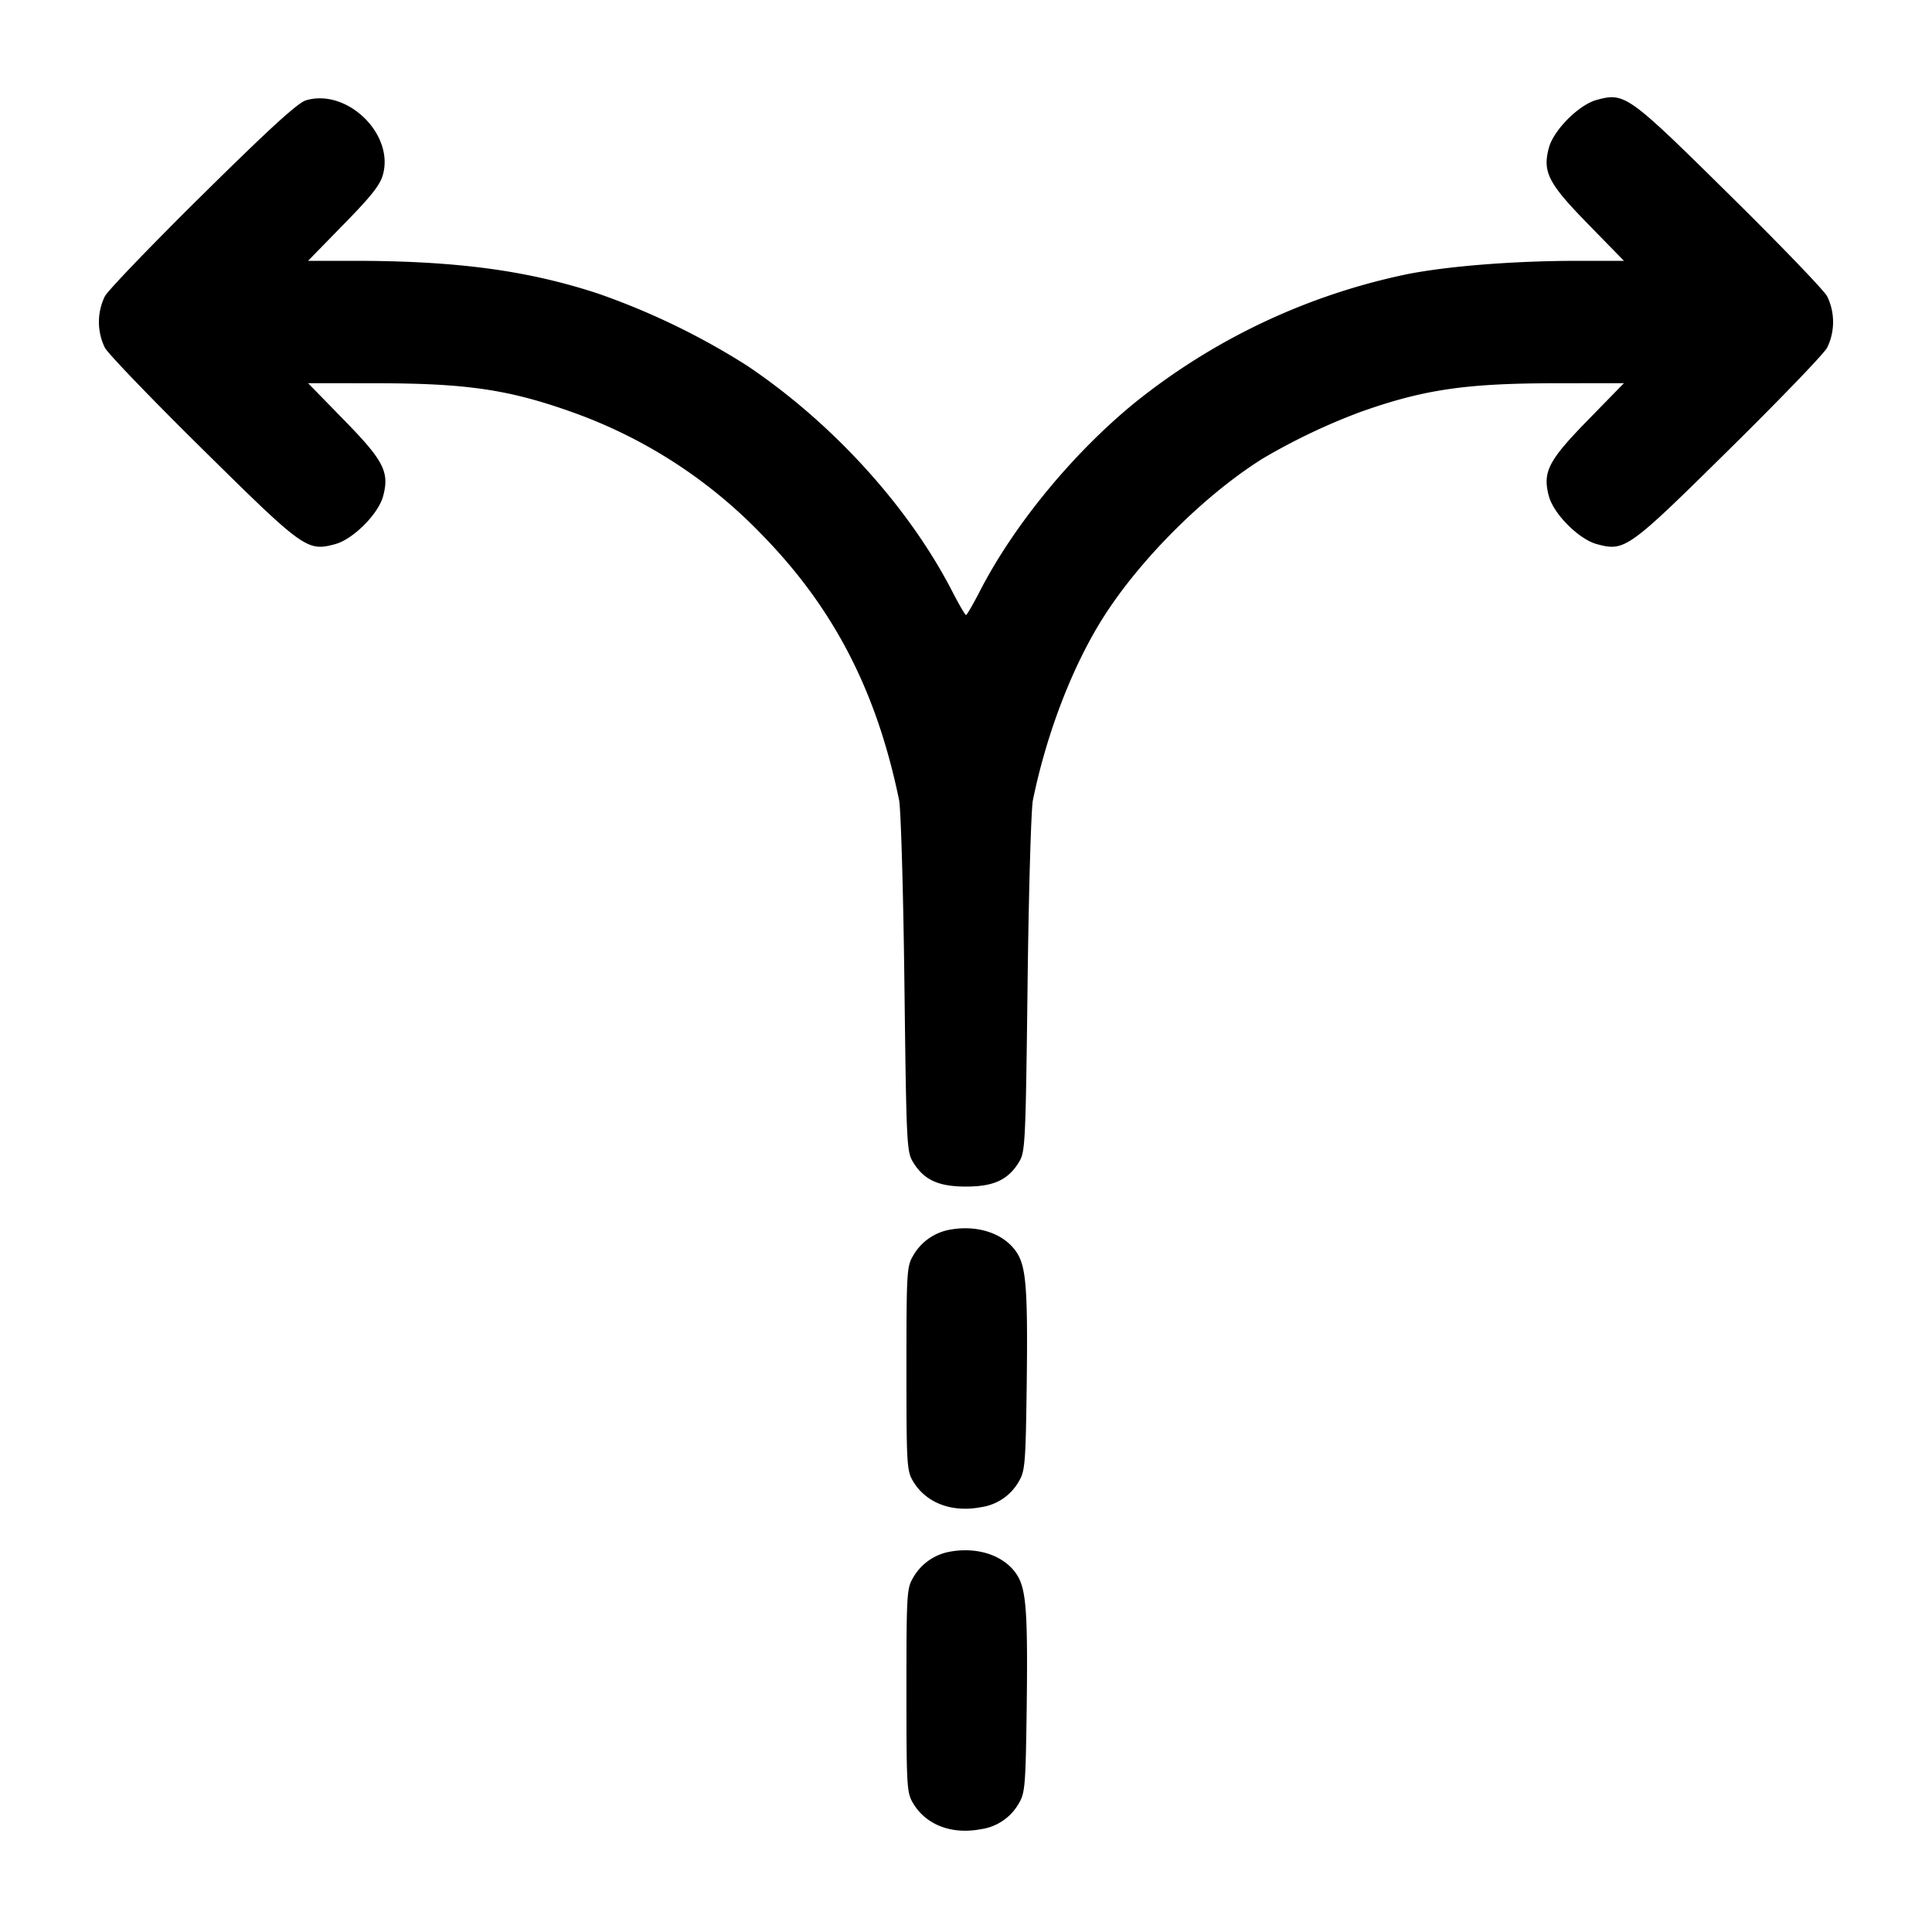 <svg width="24" height="24" fill="none" xmlns="http://www.w3.org/2000/svg"><path d="M3.802 1.246c-.101.029-.443.341-1.28 1.167-.628.62-1.177 1.19-1.219 1.267a.727.727 0 0 0 0 .64c.042.077.591.647 1.219 1.266 1.255 1.239 1.294 1.267 1.643 1.173.221-.06.534-.373.594-.594.081-.302.009-.442-.489-.951l-.443-.454.857.001c1.108.001 1.635.078 2.416.356a6.102 6.102 0 0 1 2.349 1.509c.903.917 1.44 1.953 1.72 3.314.022.111.052 1.127.066 2.28.024 1.985.029 2.086.105 2.213.135.223.314.307.66.307.346 0 .525-.084.66-.307.076-.127.081-.228.105-2.213.014-1.153.044-2.169.066-2.28.17-.828.488-1.656.868-2.26.456-.724 1.255-1.523 1.981-1.98a7.687 7.687 0 0 1 1.216-.581c.786-.28 1.311-.357 2.42-.358l.857-.001-.443.454c-.498.509-.57.649-.489.951.06.221.373.534.594.594.349.094.388.066 1.643-1.173.628-.619 1.177-1.189 1.219-1.266a.727.727 0 0 0 0-.64c-.042-.077-.591-.647-1.219-1.266-1.255-1.239-1.294-1.267-1.643-1.173-.221.06-.534.373-.594.594-.081.302-.009.442.489.951l.443.454h-.577c-.782.001-1.582.063-2.101.163a7.986 7.986 0 0 0-3.396 1.598c-.773.631-1.506 1.523-1.93 2.349-.082.159-.158.29-.169.29-.011 0-.087-.131-.169-.29-.541-1.052-1.485-2.092-2.551-2.808a8.928 8.928 0 0 0-1.862-.899c-.873-.285-1.75-.402-3.014-.403h-.577l.443-.454c.347-.354.453-.489.488-.62.137-.506-.45-1.07-.956-.92m7.985 14.032a.659.659 0 0 0-.447.326c-.075.128-.08.208-.08 1.396s.005 1.268.08 1.396c.161.273.478.396.845.327a.646.646 0 0 0 .475-.327c.073-.125.081-.222.094-1.176.015-1.21-.006-1.486-.127-1.666-.158-.235-.49-.344-.84-.276m0 4a.659.659 0 0 0-.447.326c-.075.128-.08.208-.08 1.396s.005 1.268.08 1.396c.161.273.478.396.845.327a.646.646 0 0 0 .475-.327c.073-.125.081-.222.094-1.176.015-1.21-.006-1.486-.127-1.666-.158-.235-.49-.344-.84-.276" fill-rule="evenodd" fill="#000"/></svg>